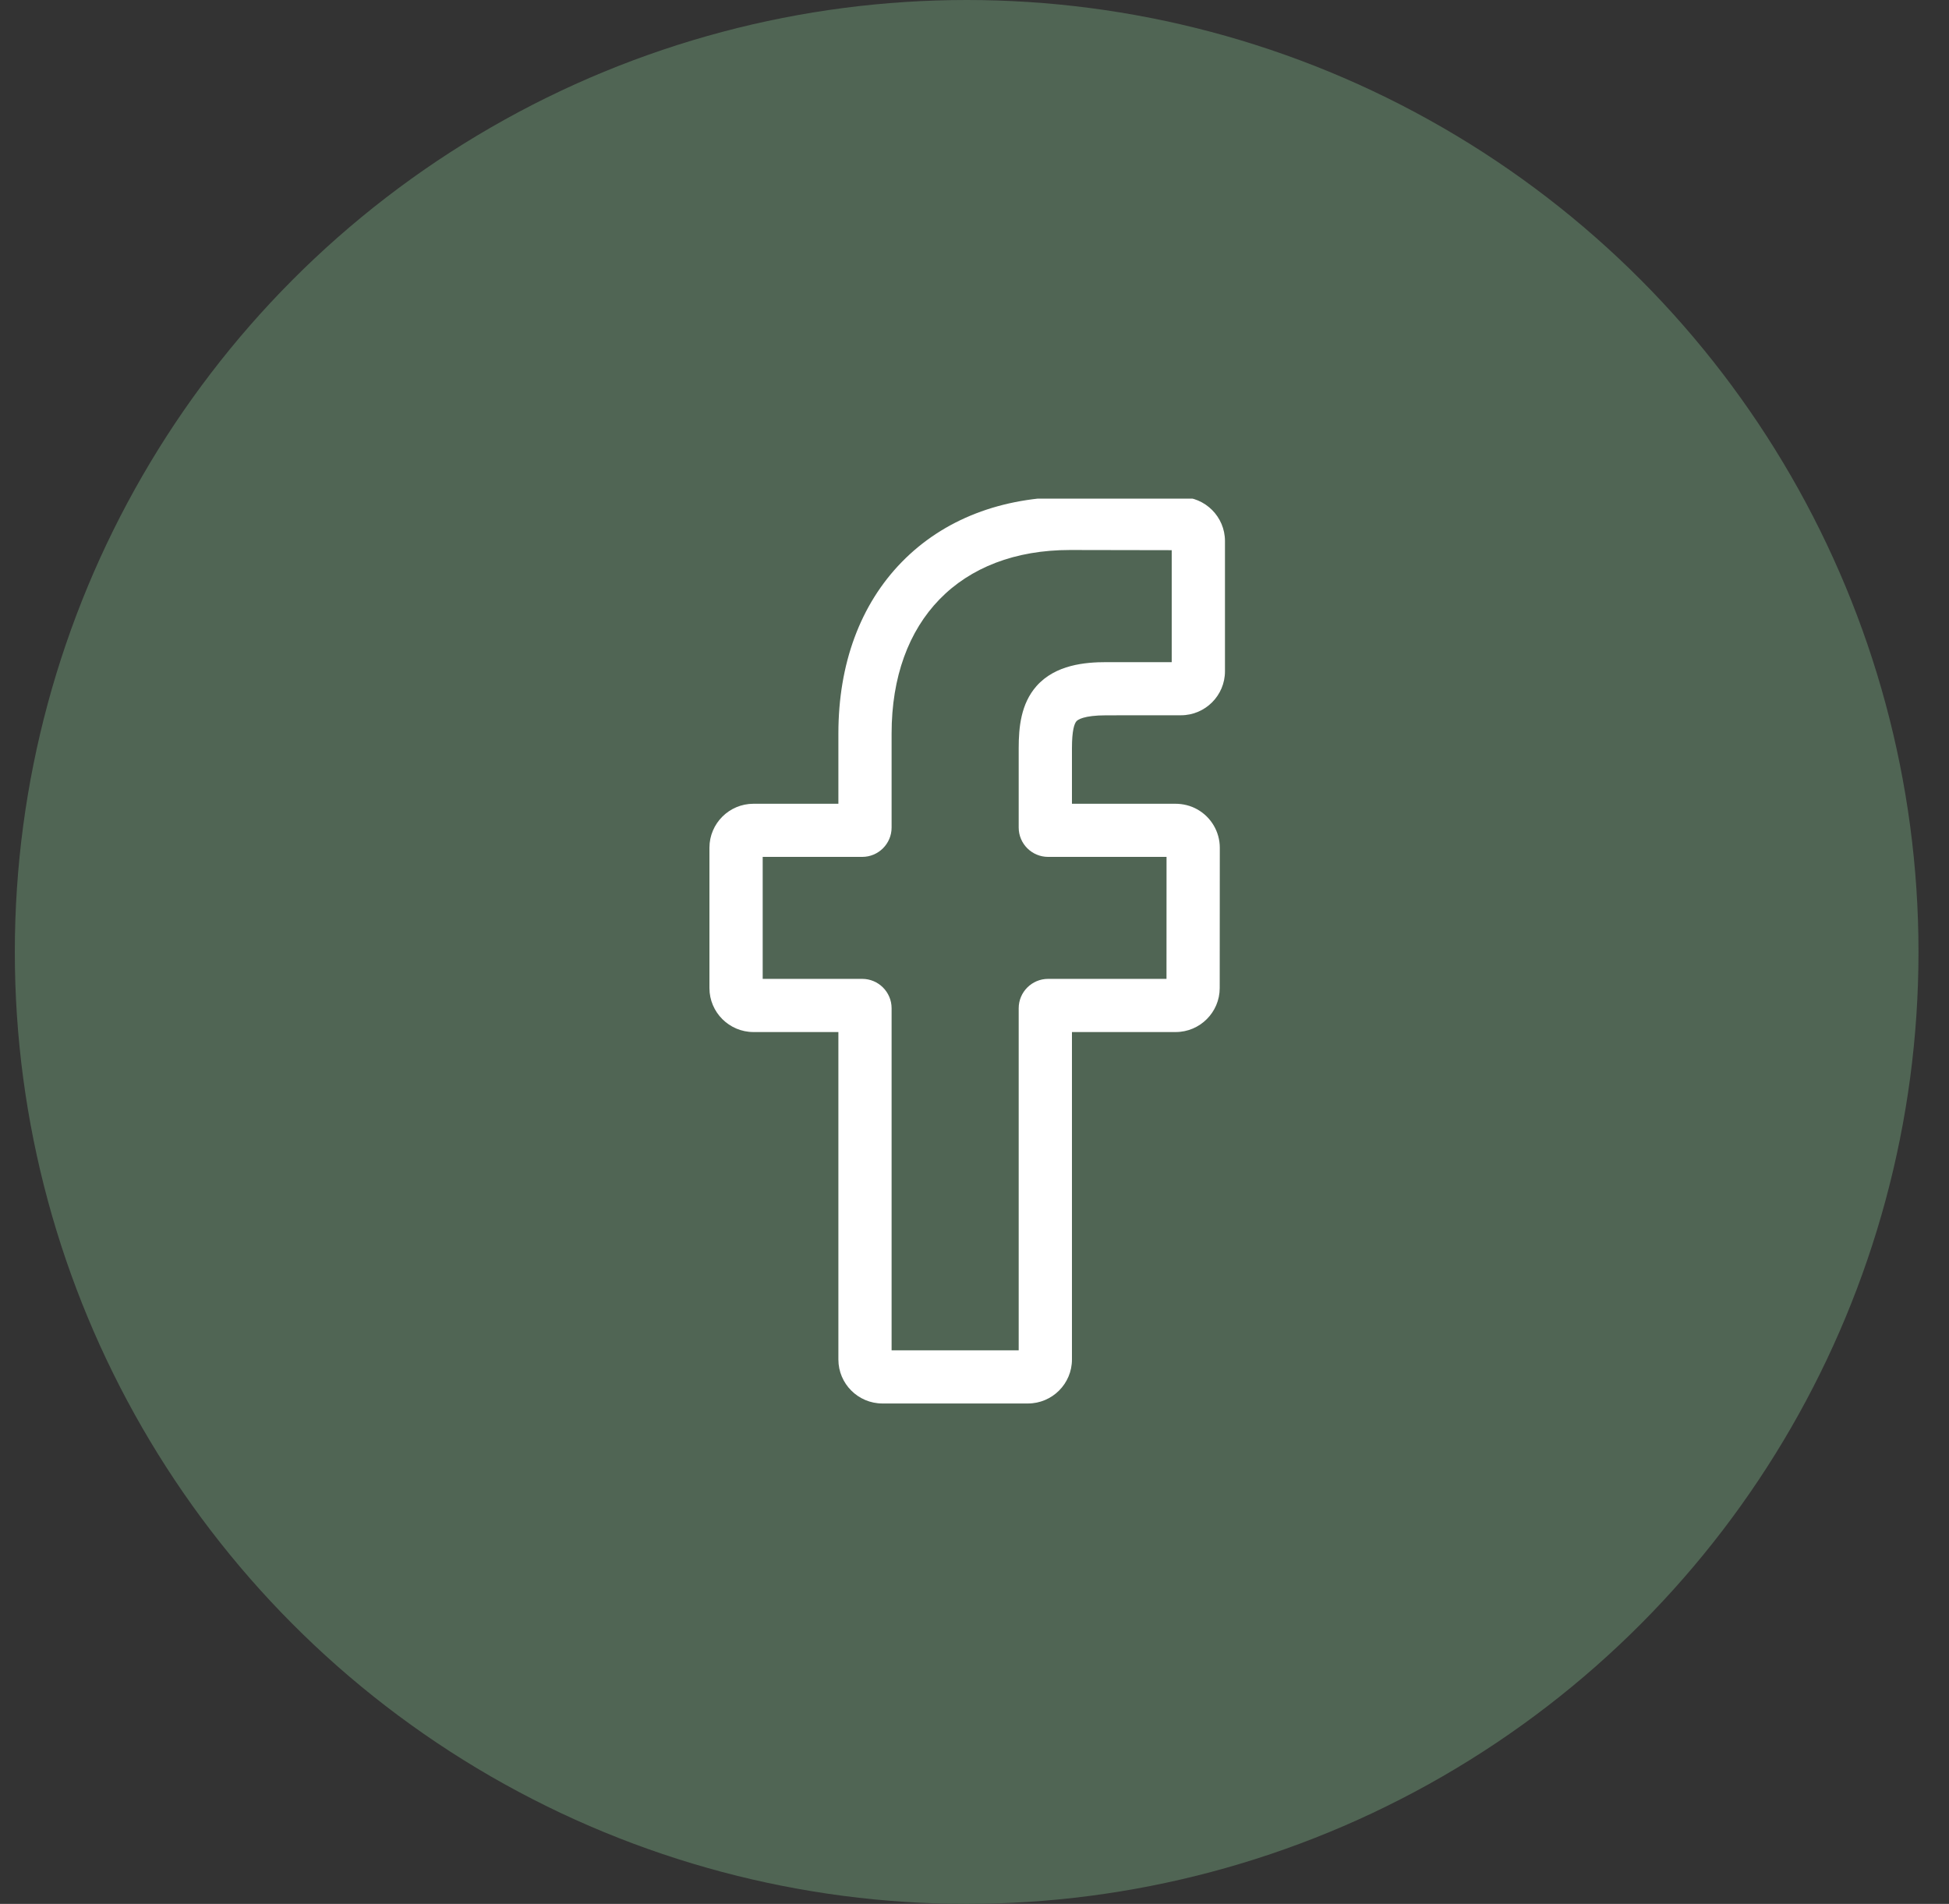 <svg width="43" height="42" viewBox="0 0 43 42" fill="none" xmlns="http://www.w3.org/2000/svg">
<rect x="0" y="0" width="43" height="42" fill="#333333" stroke="none"/>
<circle cx="21.327" cy="21" r="21" fill="#506554"/>
<g clip-path="url(#clip0_140_1502)">
<path d="M22.678 30.961H19.469C18.933 30.961 18.497 30.526 18.497 29.991V22.767H16.624C16.088 22.767 15.652 22.331 15.652 21.797V18.701C15.652 18.166 16.088 17.731 16.624 17.731H18.497V16.181C18.497 14.644 18.98 13.336 19.895 12.399C20.814 11.458 22.098 10.961 23.608 10.961L26.056 10.965C26.591 10.966 27.026 11.401 27.026 11.935V14.809C27.026 15.344 26.59 15.779 26.054 15.779L24.407 15.78C23.904 15.78 23.776 15.88 23.749 15.911C23.704 15.963 23.65 16.107 23.65 16.506V17.731H25.931C26.102 17.731 26.269 17.773 26.412 17.853C26.72 18.024 26.912 18.35 26.912 18.701L26.91 21.797C26.91 22.331 26.474 22.767 25.938 22.767H23.65V29.991C23.65 30.526 23.214 30.961 22.678 30.961ZM19.671 29.788H22.475V22.242C22.475 21.885 22.766 21.594 23.124 21.594H25.736L25.737 18.903H23.124C22.766 18.903 22.475 18.613 22.475 18.256V16.506C22.475 16.048 22.522 15.527 22.868 15.135C23.287 14.662 23.946 14.607 24.406 14.607L25.851 14.607V12.137L23.608 12.133C21.18 12.133 19.671 13.684 19.671 16.181V18.256C19.671 18.613 19.38 18.903 19.023 18.903H16.827V21.594H19.023C19.38 21.594 19.671 21.885 19.671 22.242V29.788Z" fill="white"/>
</g>
<defs>
<clipPath id="clip0_140_1502">
<rect width="20" height="20" fill="white" transform="translate(11.327 11)"/>
</clipPath>
</defs>
</svg>
